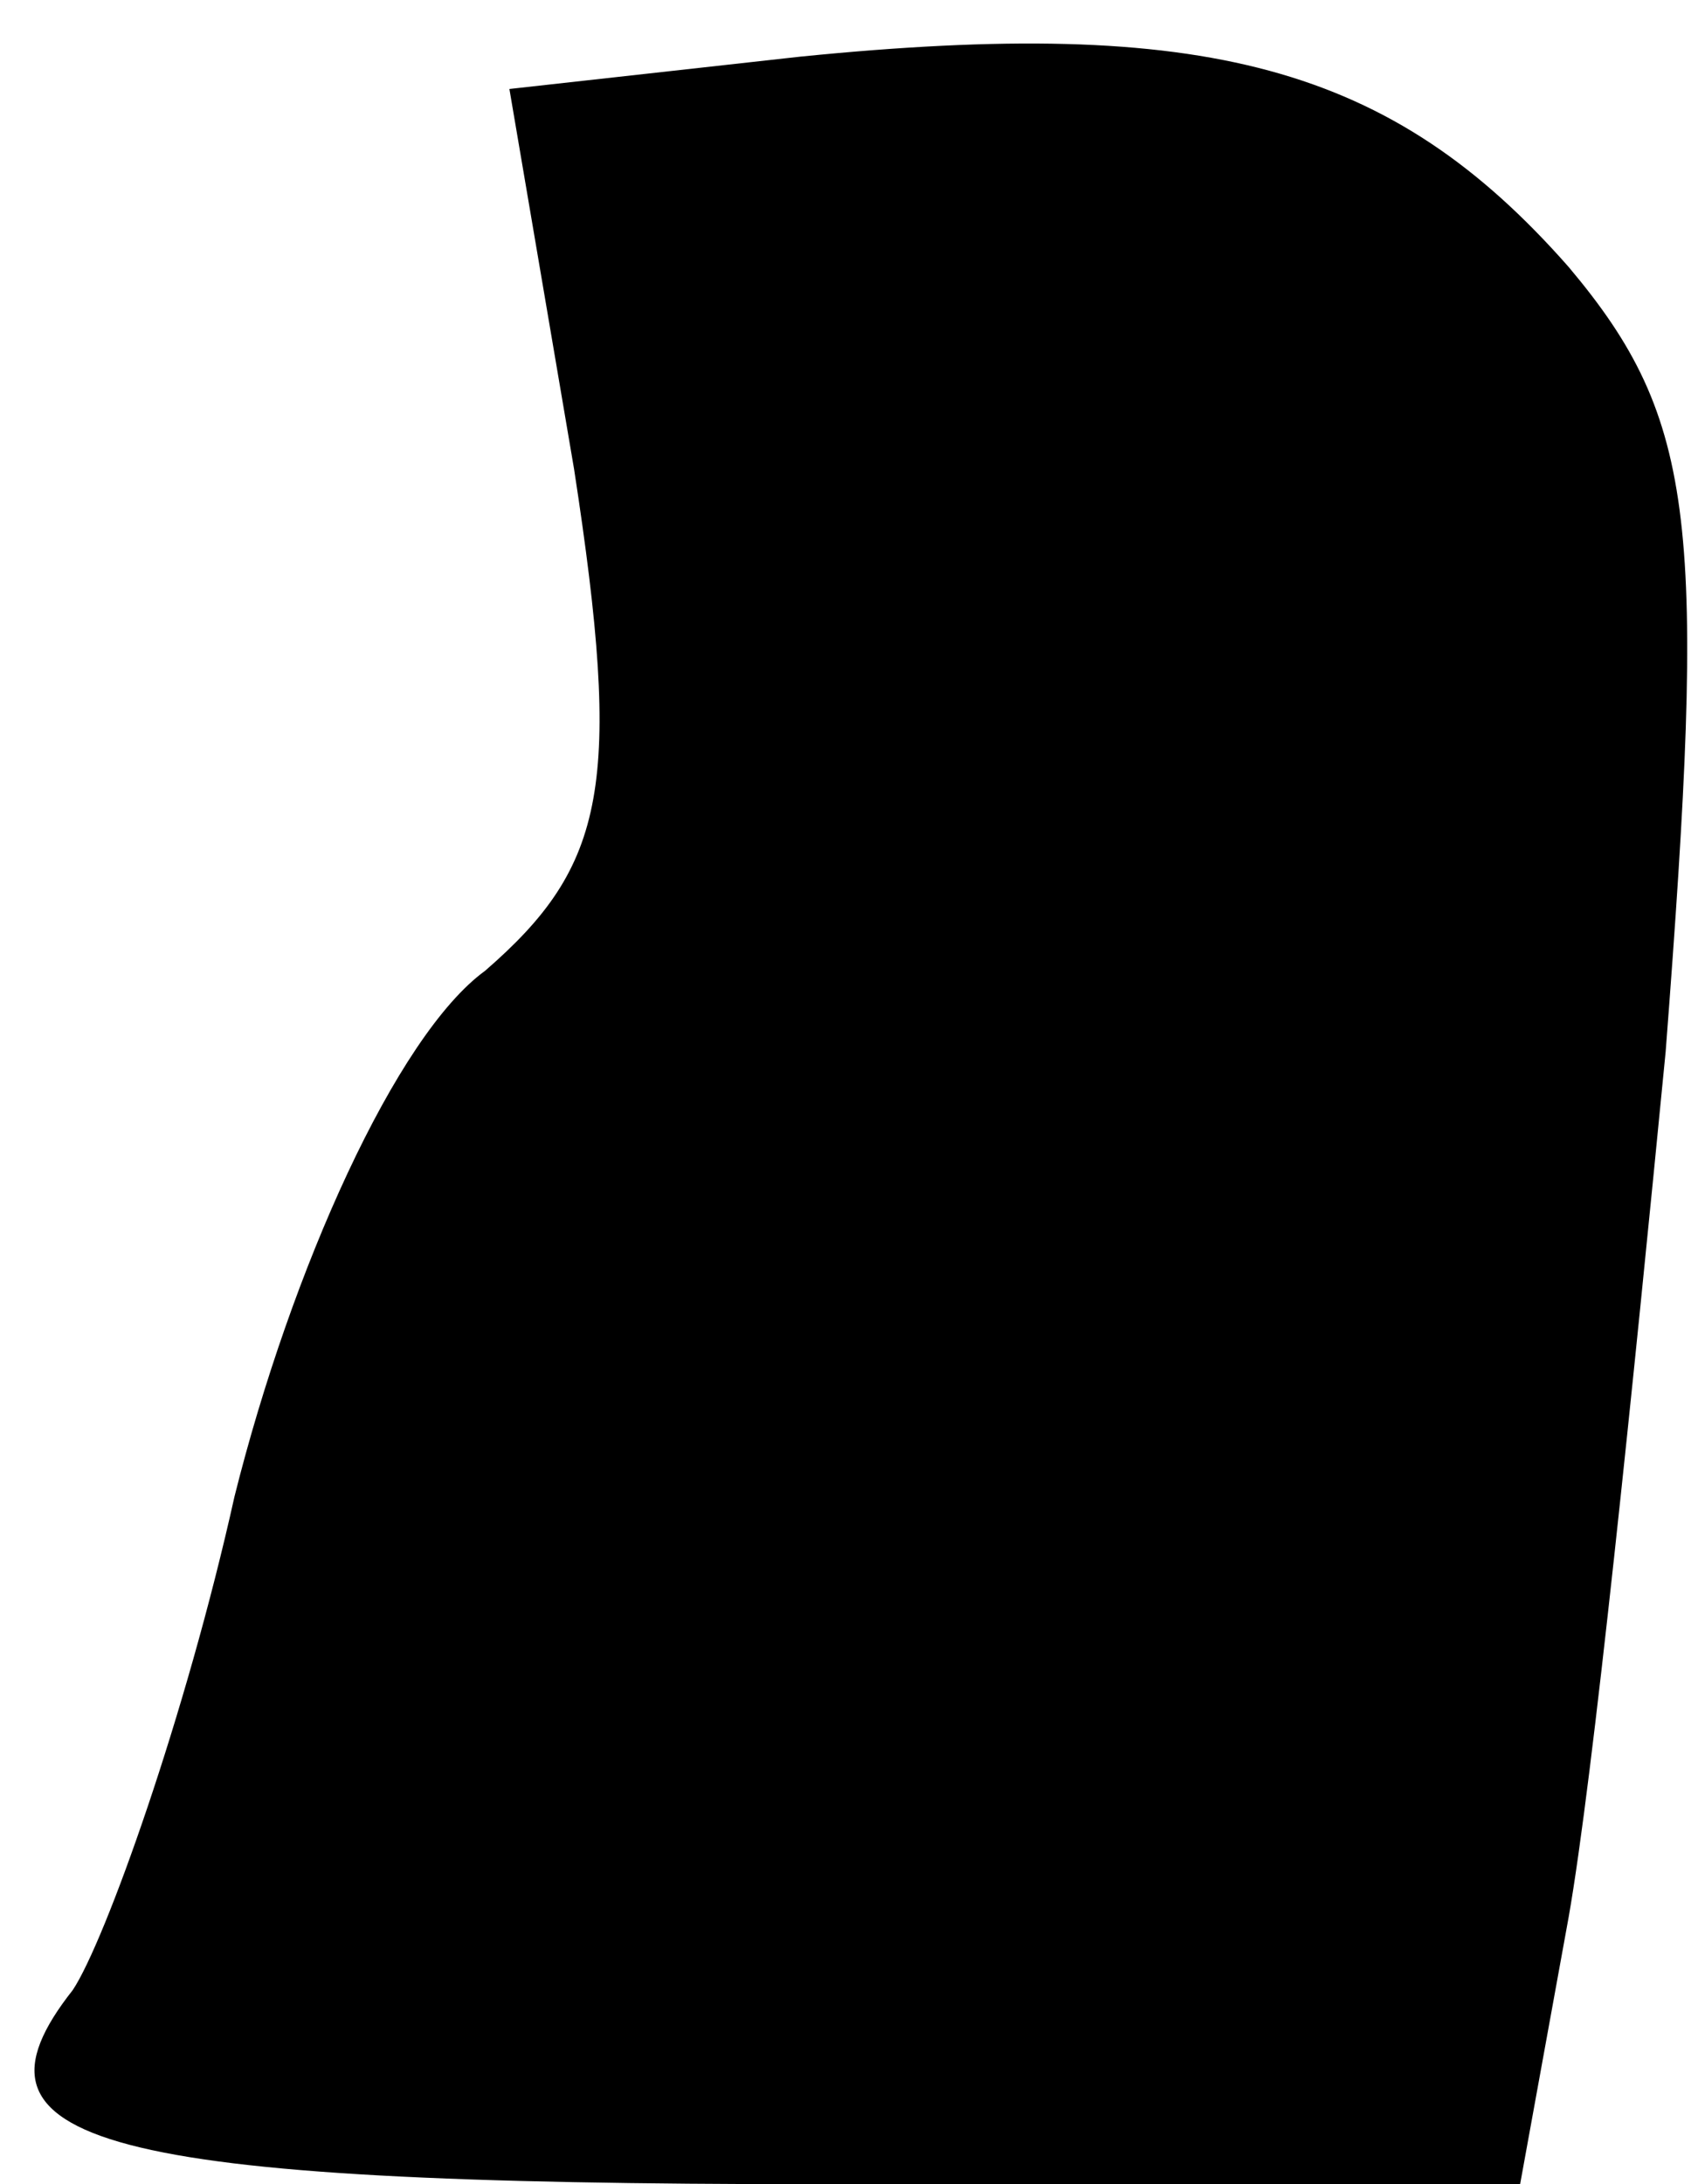 <?xml version="1.0" standalone="no"?>
<!DOCTYPE svg PUBLIC "-//W3C//DTD SVG 20010904//EN"
 "http://www.w3.org/TR/2001/REC-SVG-20010904/DTD/svg10.dtd">
<svg version="1.0" xmlns="http://www.w3.org/2000/svg"
 width="21pt" height="27pt" viewBox="0 0 21 27"
 preserveAspectRatio="xMidYMid meet">
<g transform="translate(0,27) scale(0.1,-0.1)"
fill="#000000" stroke="none">
<path fill="#000000" stroke="none" d="M99 263 l-36 -4 8 -47 c6 -39 4 -49
-11 -62 -11 -8 -24 -37 -31 -65 -6 -27 -16 -55 -20 -61 -15 -19 3 -24 92 -24
l87 0 6 33 c3 17 8 66 12 107 5 65 4 78 -12 97 -22 25 -45 31 -95 26z"/>
</g>
</svg>
